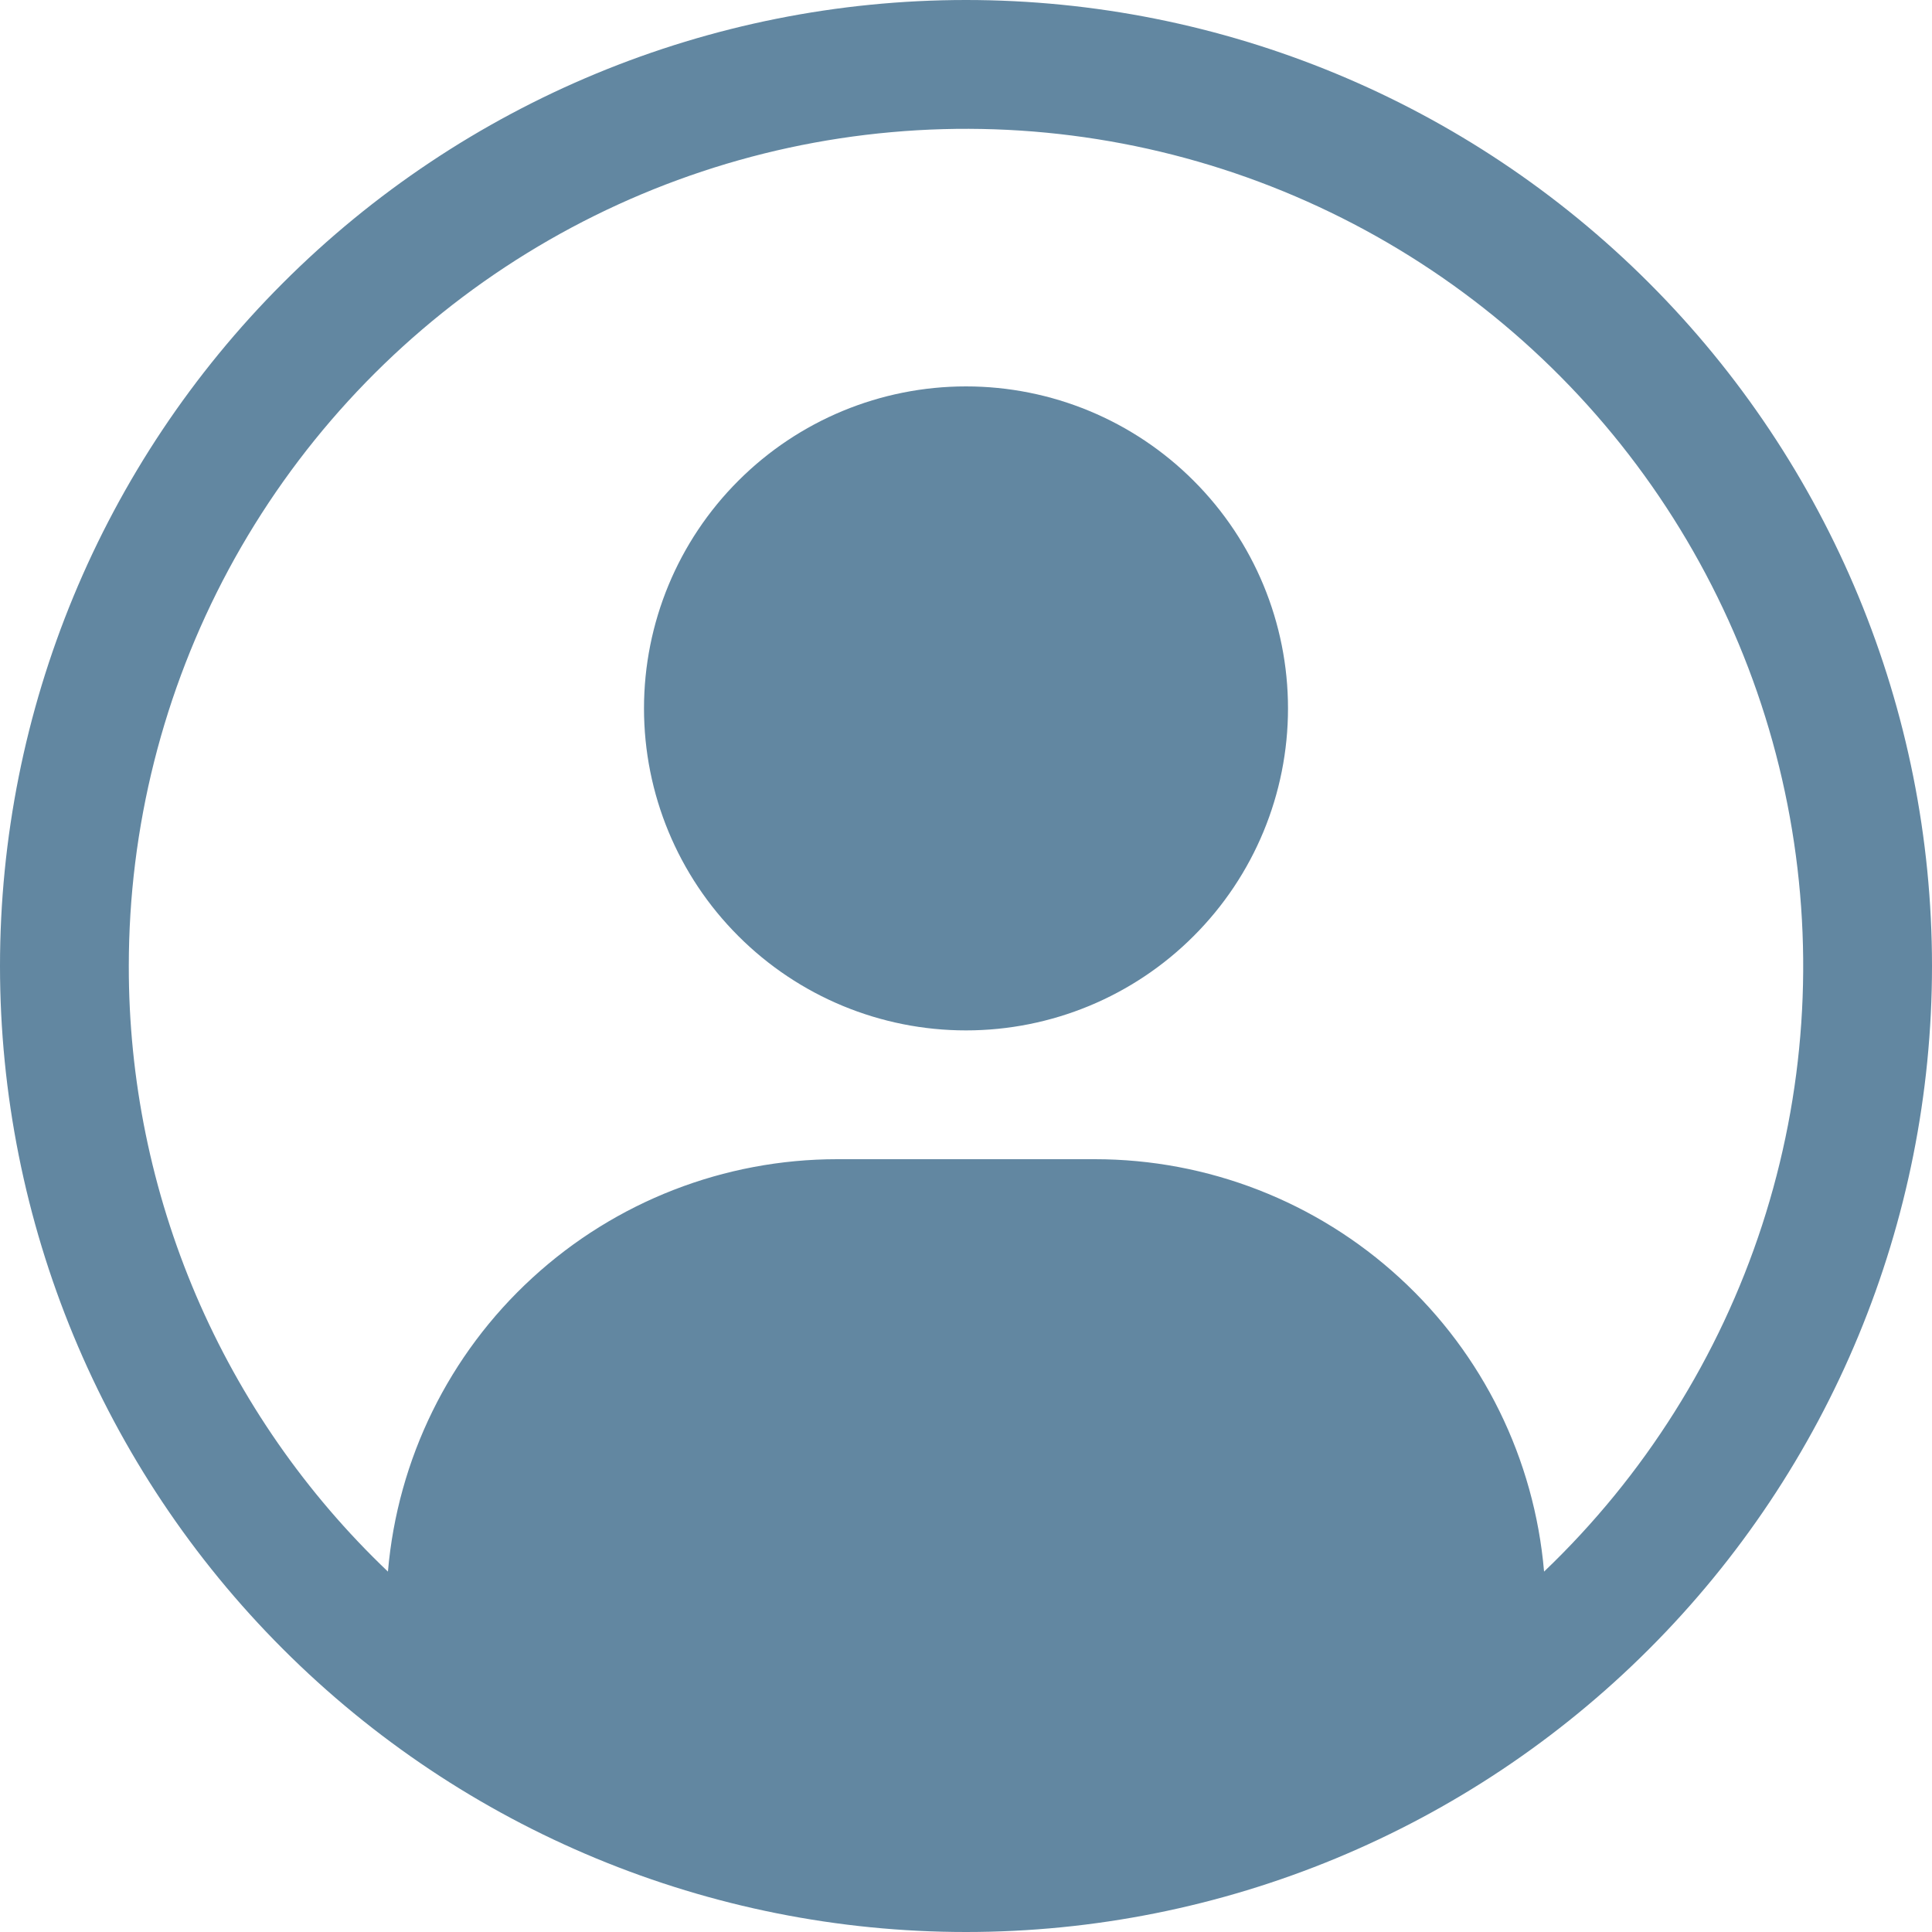<svg width="24" height="24" viewBox="0 0 24 24" fill="none" xmlns="http://www.w3.org/2000/svg">
<path d="M8 8.8C8 7.739 8.421 6.722 9.172 5.972C9.922 5.221 10.939 4.8 12 4.8C13.061 4.8 14.078 5.221 14.828 5.972C15.579 6.722 16 7.739 16 8.8C16 9.861 15.579 10.878 14.828 11.628C14.078 12.379 13.061 12.8 12 12.8C10.939 12.8 9.922 12.379 9.172 11.628C8.421 10.878 8 9.861 8 8.8Z" fill="#6287A1"/>
<path fill-rule="evenodd" clip-rule="evenodd" d="M12 0C8.817 0 5.765 1.264 3.515 3.515C1.264 5.765 0 8.817 0 12C0 15.183 1.264 18.235 3.515 20.485C5.765 22.736 8.817 24 12 24C15.183 24 18.235 22.736 20.485 20.485C22.736 18.235 24 15.183 24 12C24 8.817 22.736 5.765 20.485 3.515C18.235 1.264 15.183 0 12 0ZM1.6 12C1.6 10.28 2.027 8.586 2.842 7.071C3.658 5.556 4.836 4.267 6.273 3.319C7.709 2.372 9.357 1.795 11.071 1.642C12.785 1.488 14.51 1.762 16.091 2.439C17.673 3.116 19.062 4.174 20.134 5.52C21.206 6.866 21.928 8.457 22.234 10.15C22.54 11.843 22.422 13.585 21.889 15.221C21.356 16.857 20.425 18.335 19.181 19.523C19.061 18.125 18.422 16.823 17.388 15.875C16.355 14.926 15.003 14.4 13.6 14.4H10.4C8.997 14.4 7.645 14.926 6.612 15.875C5.578 16.823 4.939 18.125 4.819 19.523C3.8 18.553 2.99 17.386 2.436 16.093C1.883 14.799 1.598 13.407 1.6 12Z" fill="#6287A1"/>
</svg>
